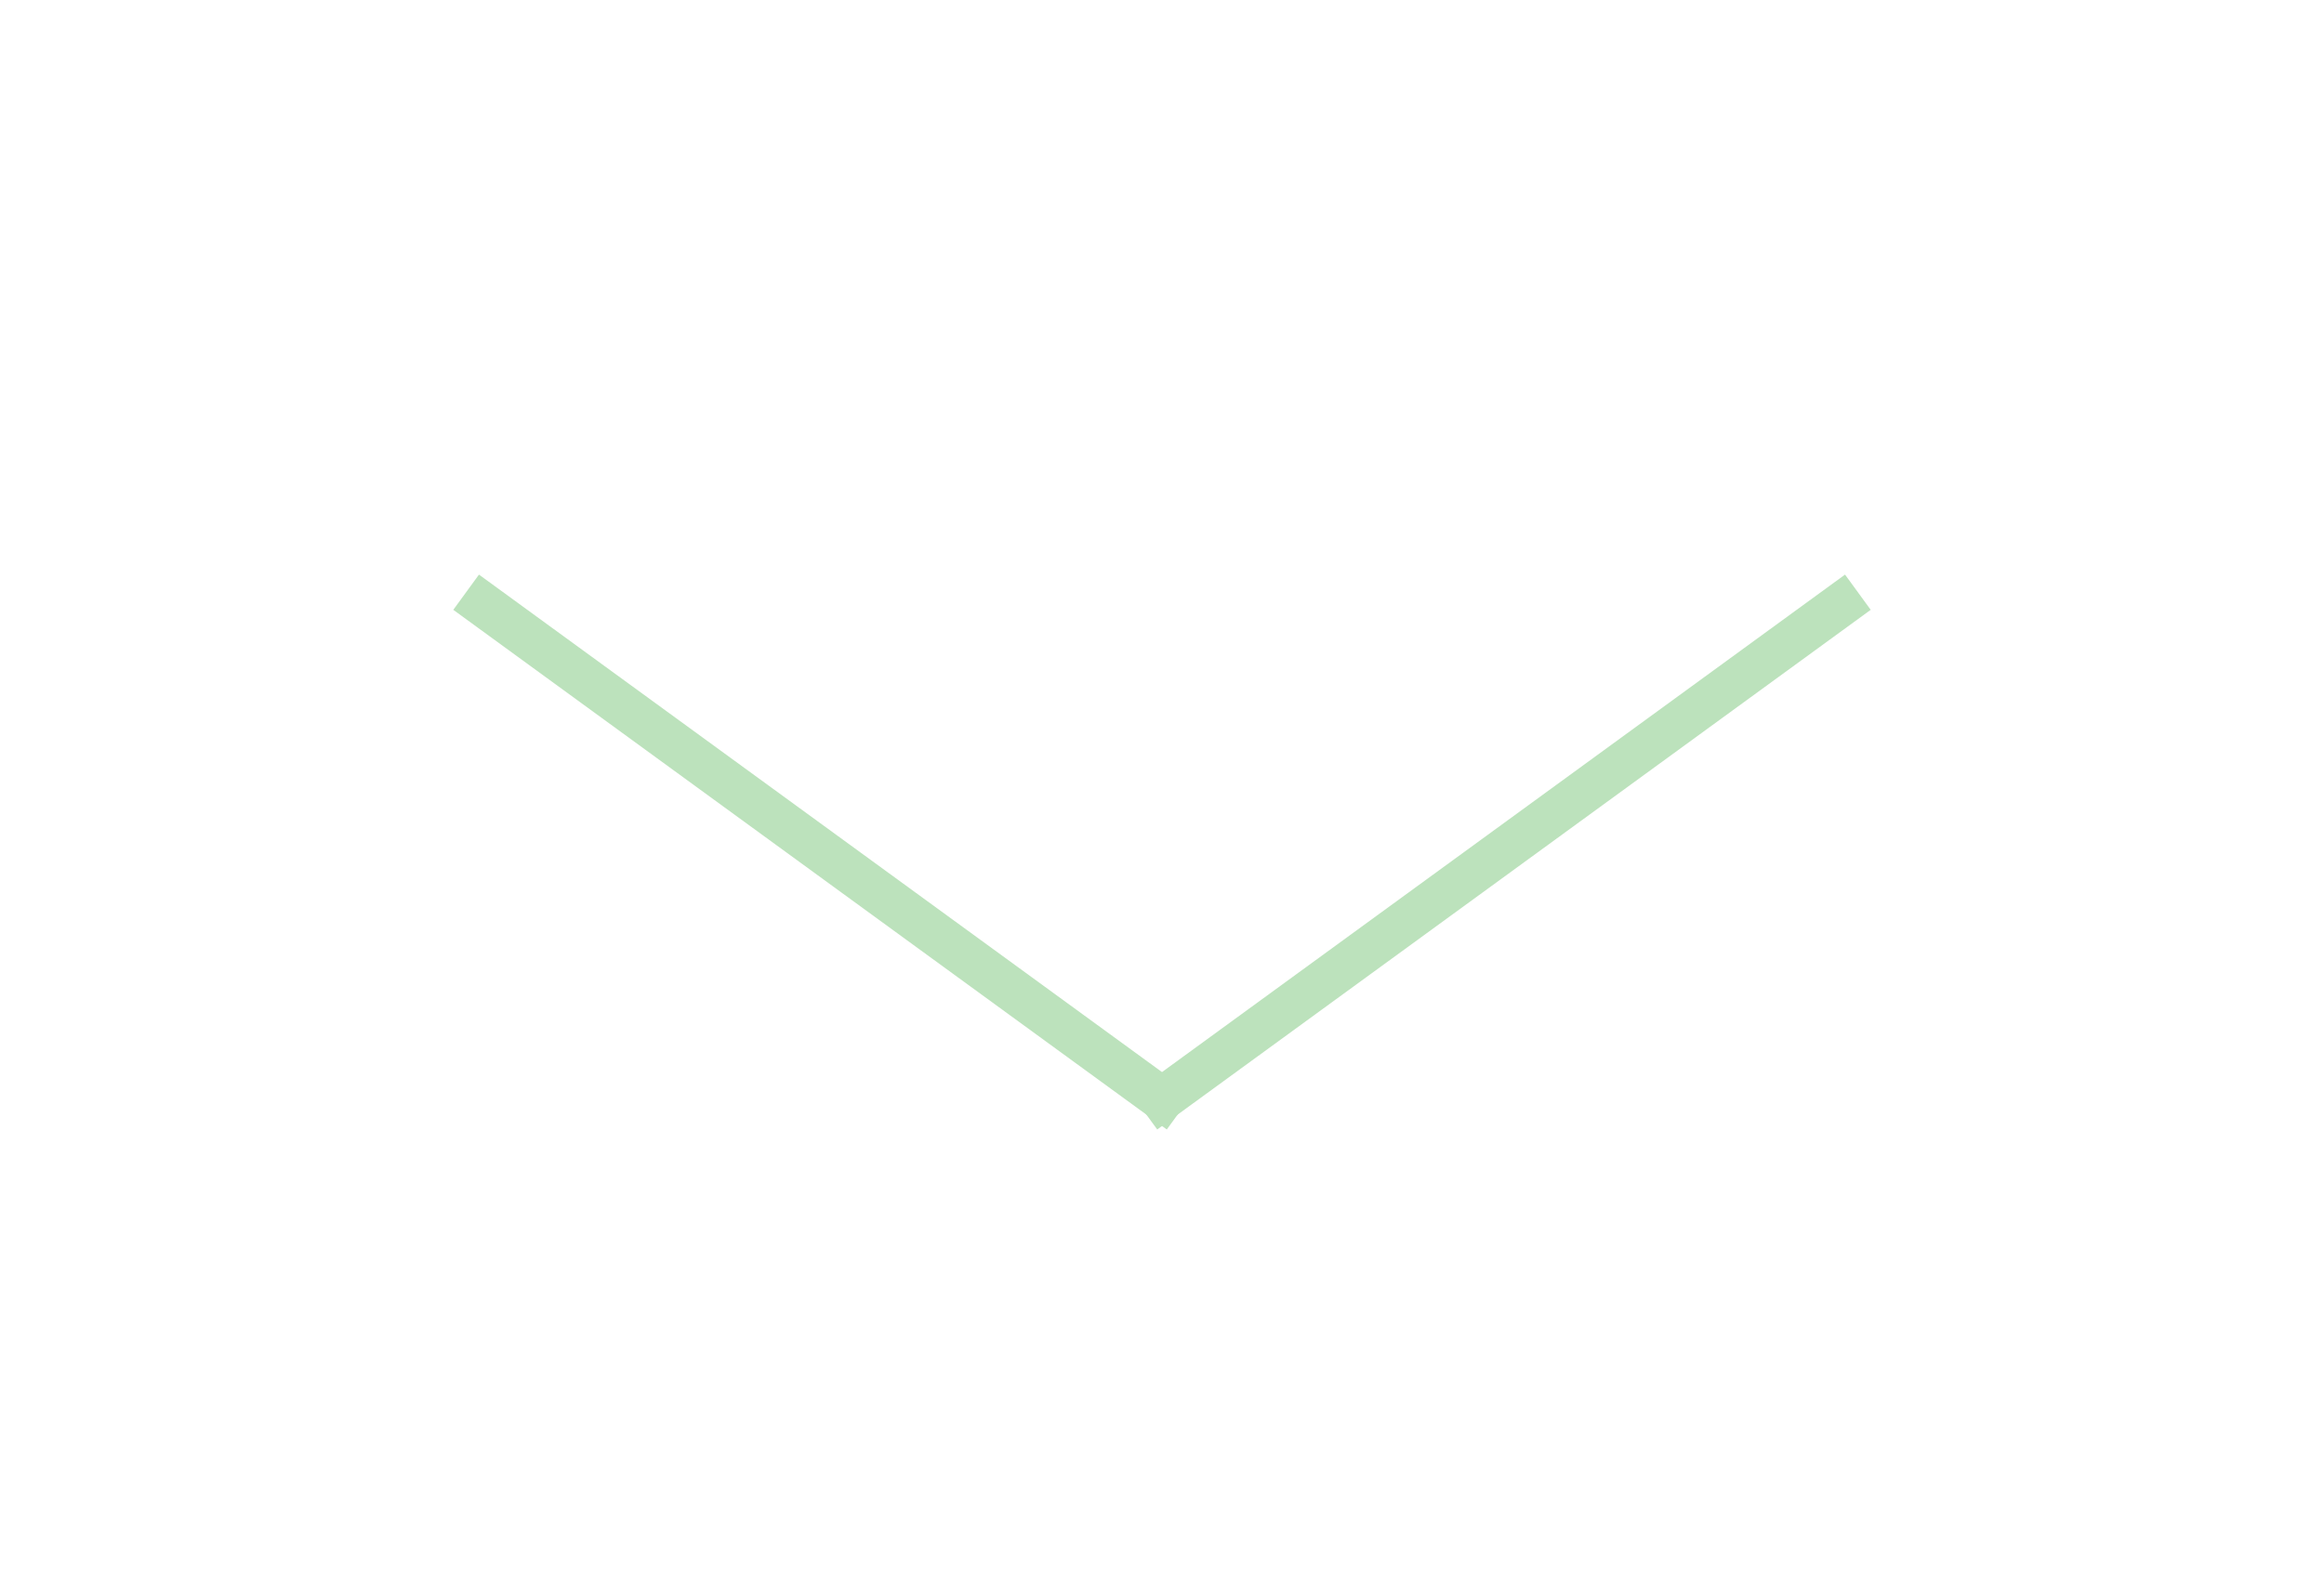 <?xml version="1.0" encoding="utf-8"?>
<!-- Generator: Adobe Illustrator 16.0.0, SVG Export Plug-In . SVG Version: 6.00 Build 0)  -->
<!DOCTYPE svg PUBLIC "-//W3C//DTD SVG 1.1//EN" "http://www.w3.org/Graphics/SVG/1.1/DTD/svg11.dtd">
<svg version="1.1" id="Layer_1" xmlns="http://www.w3.org/2000/svg" xmlns:xlink="http://www.w3.org/1999/xlink" x="0px" y="0px"
	 width="207.871px" height="142.391px" viewBox="0 0 207.871 142.391" enable-background="new 0 0 207.871 142.391"
	 xml:space="preserve">
<line fill="none" stroke="#BCE2BC" stroke-width="3.9" stroke-linecap="square" stroke-miterlimit="10" x1="43.269" y1="54.134" x2="103.936" y2="98.333"/>
<line fill="none" stroke="#BCE2BC" stroke-width="3.9" stroke-linecap="square" stroke-miterlimit="10" x1="164.602" y1="54.134" x2="103.936" y2="98.333"/>
</svg>

